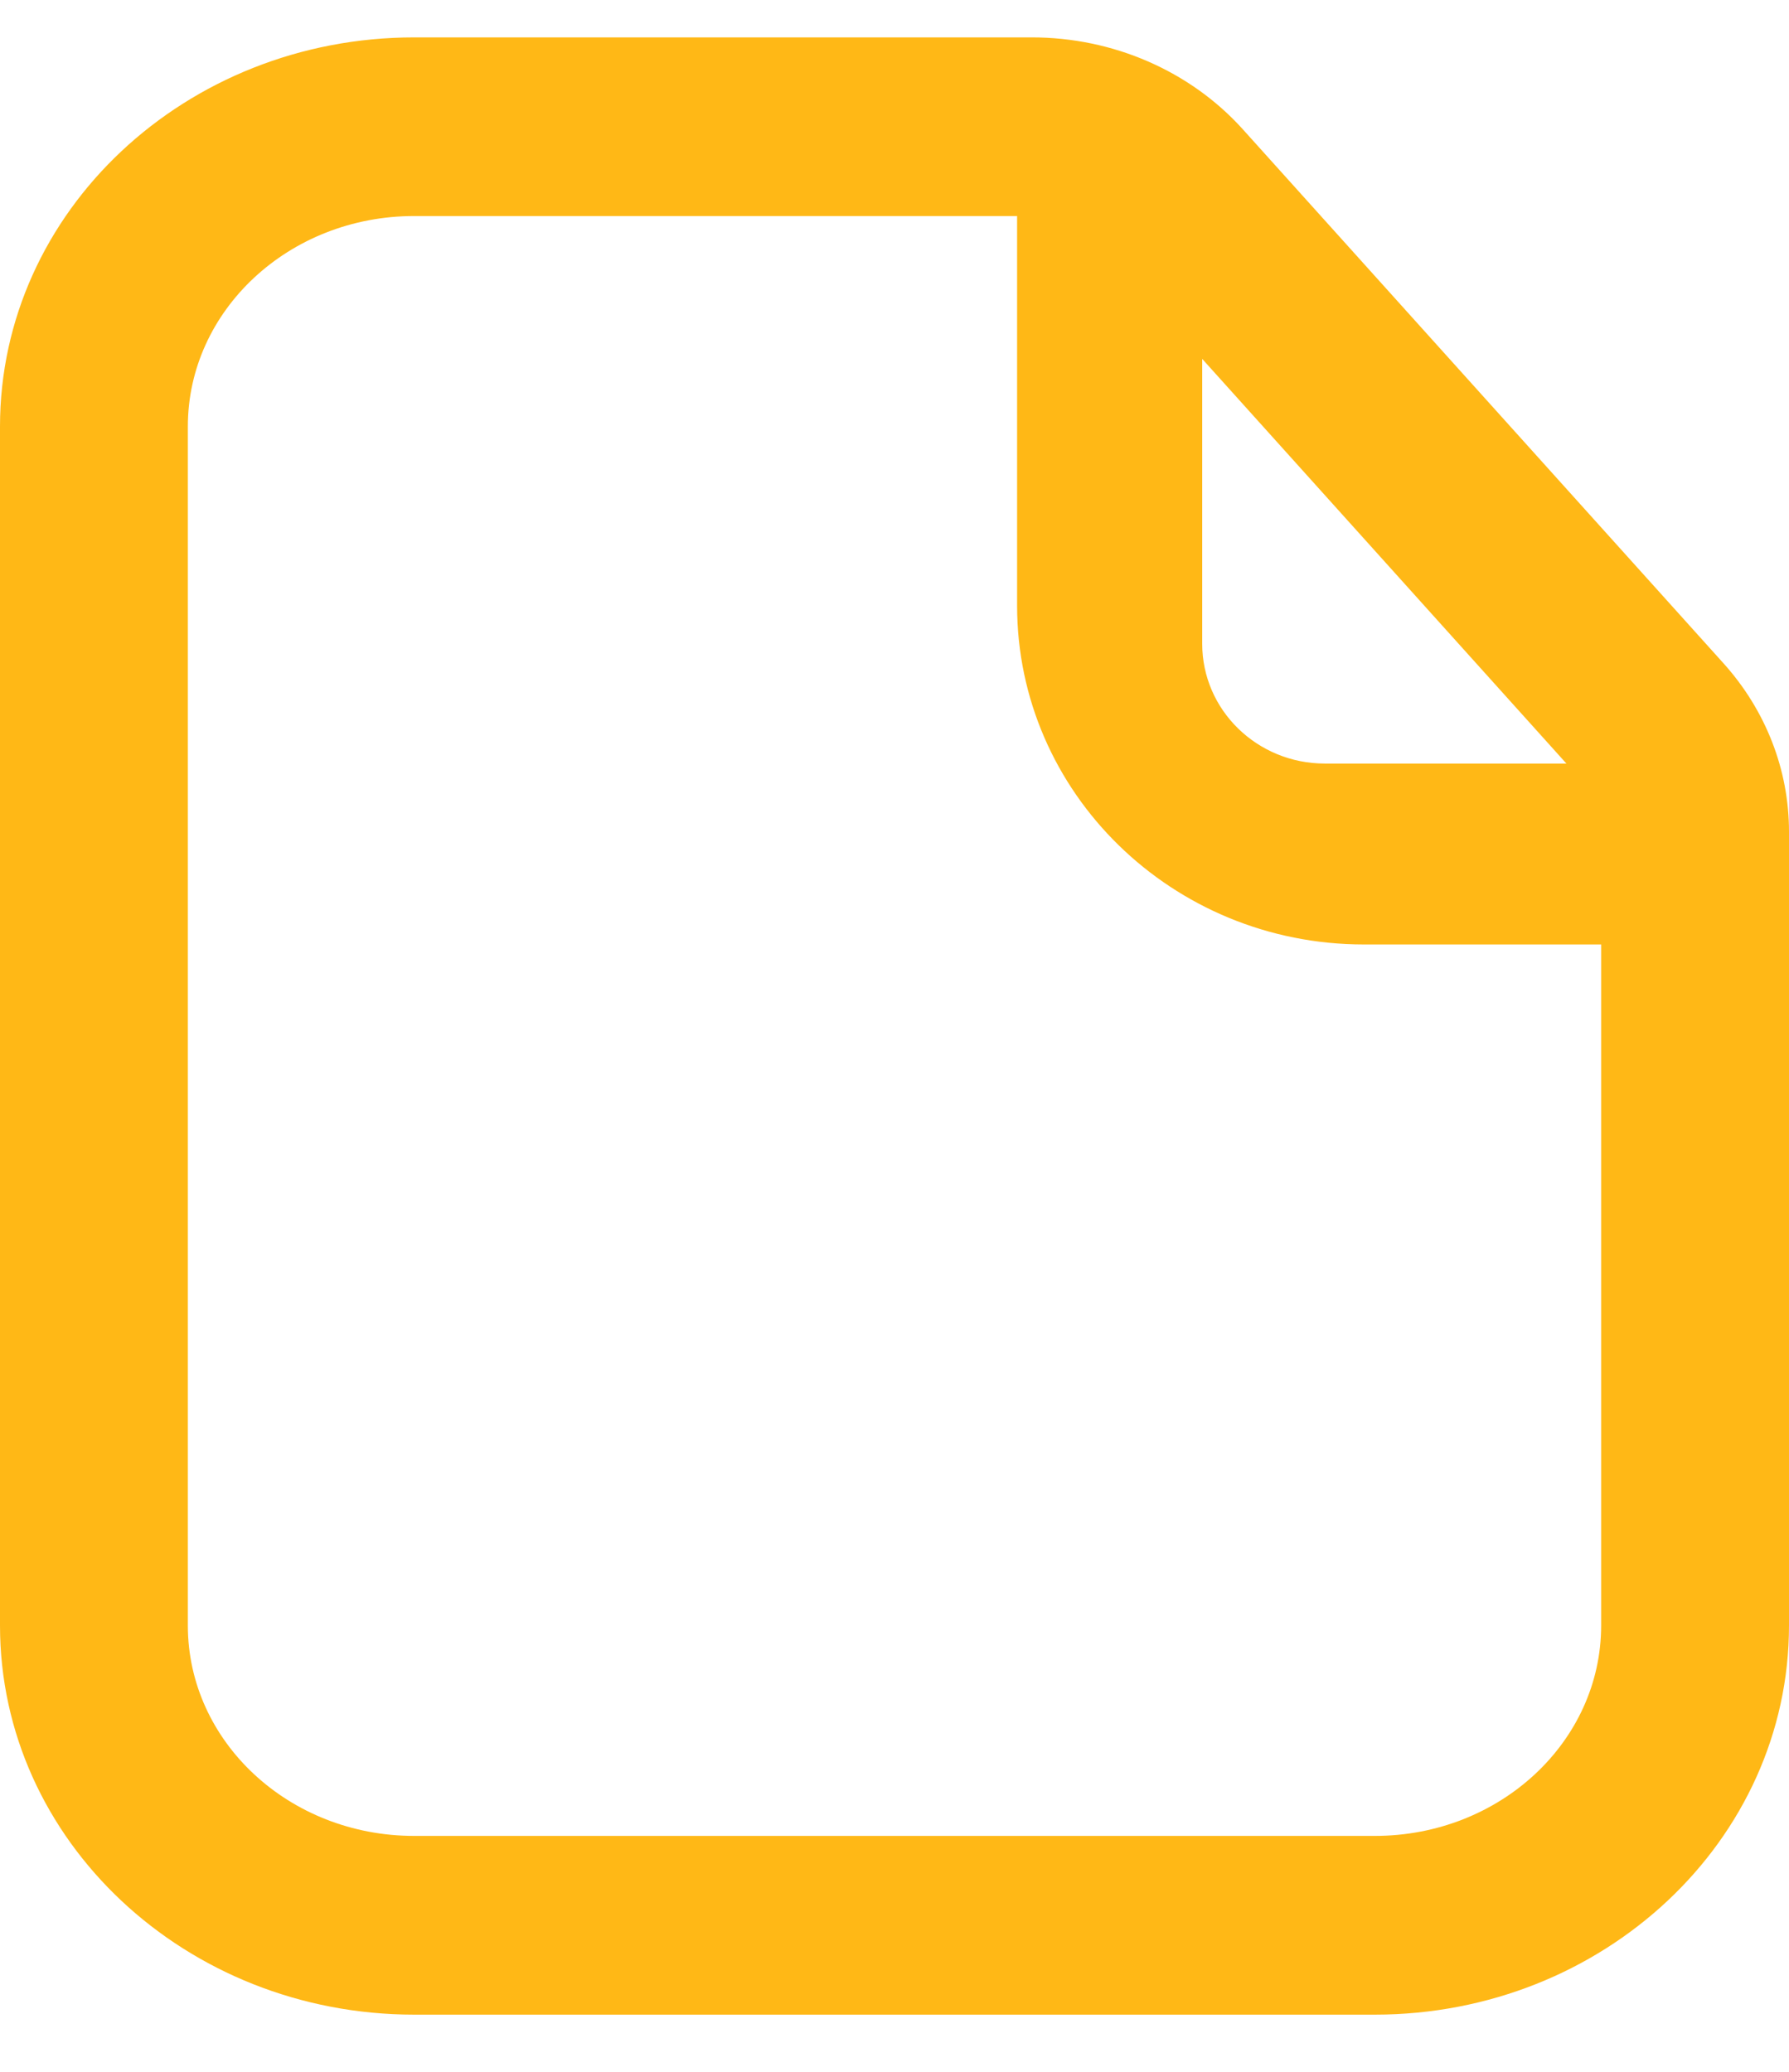 <svg width="19" height="22" viewBox="0 0 19 22" fill="none" xmlns="http://www.w3.org/2000/svg">
<path d="M10.802 2.294H4.399C3.068 2.294 1.995 3.298 1.995 4.529V17.261C1.995 18.492 3.068 19.495 4.399 19.495H14.601C15.932 19.495 17.005 18.492 17.005 17.261V10.029H14.485C12.451 10.029 10.802 8.418 10.802 6.431V2.294ZM12.768 6.836C12.768 7.539 13.351 8.108 14.07 8.108H16.636L12.768 3.811V6.836ZM0 4.529C0 2.243 1.973 0.397 4.399 0.397H10.958C11.822 0.397 12.643 0.754 13.202 1.376L18.303 7.042C18.753 7.541 19 8.175 19 8.831V17.261C19 19.546 17.027 21.393 14.601 21.393H4.399C1.973 21.393 0 19.546 0 17.261V4.529Z" fill="#FFB816"/>
</svg>
